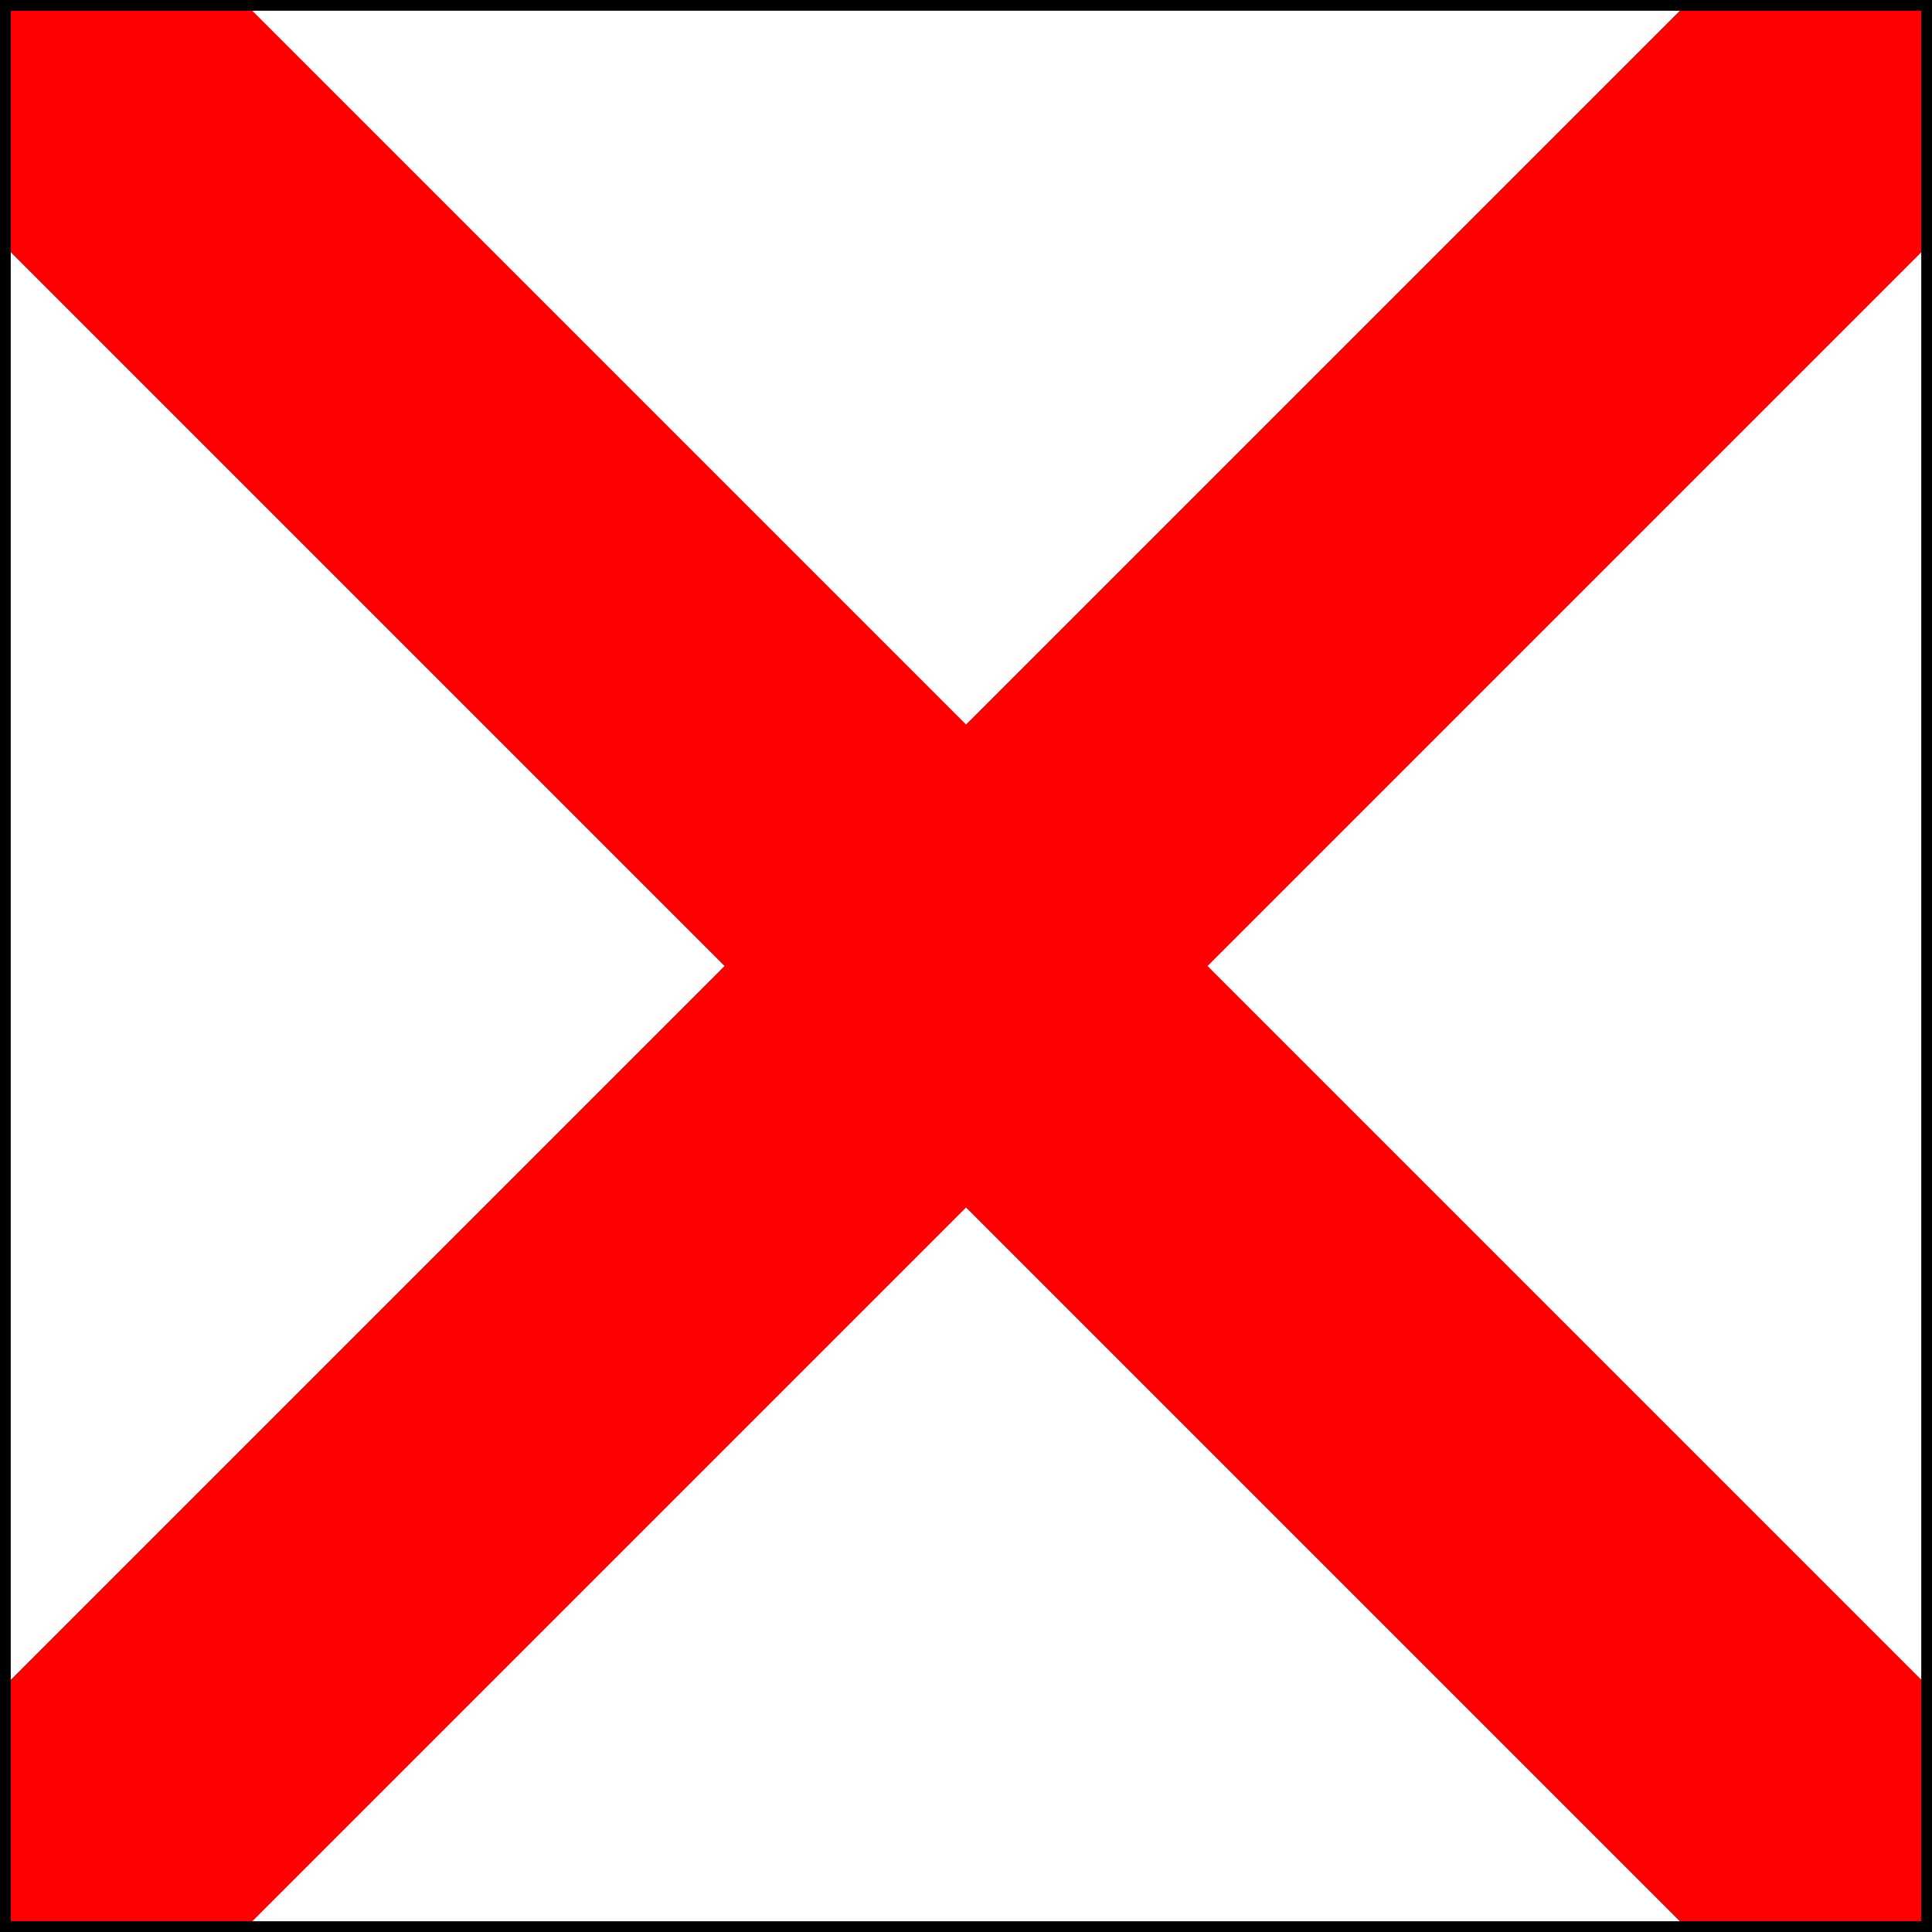 <?xml version="1.0" encoding="UTF-8" ?>
<svg xmlns="http://www.w3.org/2000/svg" viewBox="0 0 180 180">
<rect x="0" y="0" width="180" height="180" fill="#333333" stroke="none"/>
<path fill="red" d="M0,0H22.5L180,157.5V180H157.5L0,22.5ZM157.5,0H180V22.5L22.5,180H0V157.5Z"/>
<path fill="white" d="M22.5,0H157.5L90,67.5ZM180,22.5V157.5L112.5,90ZM22.5,180H157.5L90,112.5ZM0,22.5V157.5L67.5,90Z"/>
<path fill="none" stroke="black" stroke-width="1" d="M0.5,0.5H179.5V179.5H0.5Z"/>
</svg>
